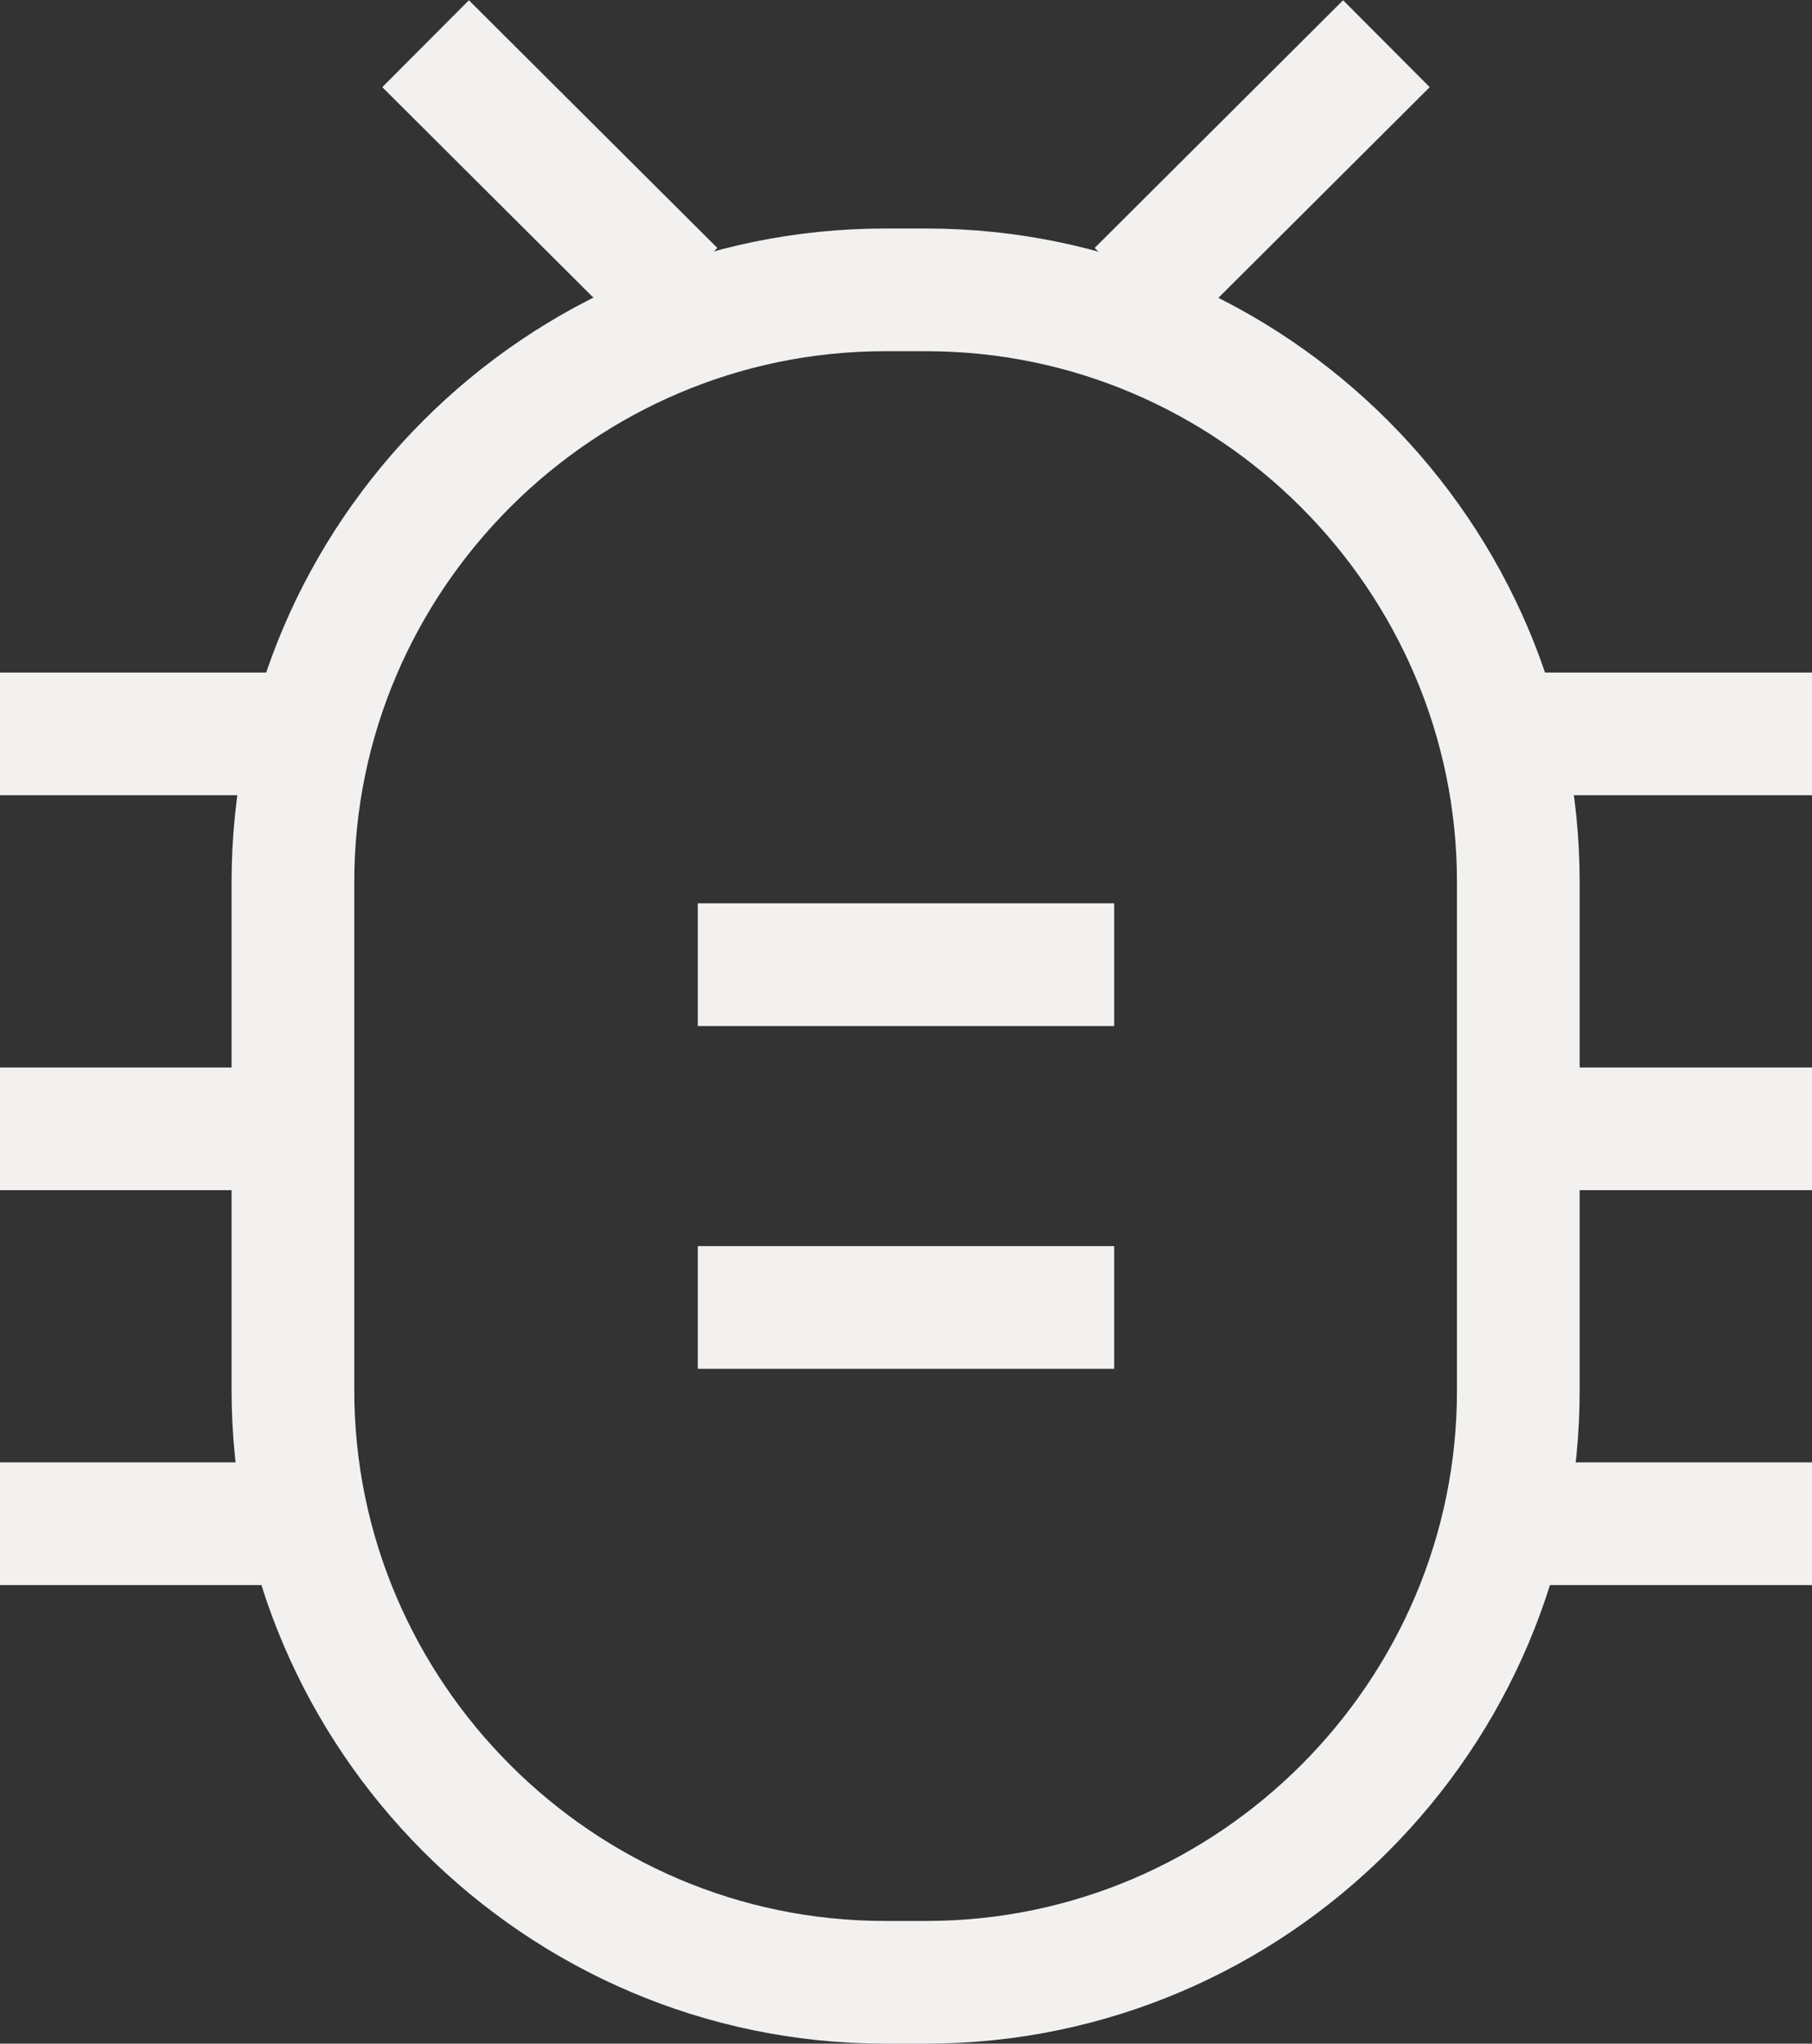 <?xml version="1.0" encoding="utf-8"?>
<!-- Generator: Adobe Illustrator 28.1.0, SVG Export Plug-In . SVG Version: 6.00 Build 0)  -->
<svg version="1.1" id="Layer_1" xmlns="http://www.w3.org/2000/svg" xmlns:xlink="http://www.w3.org/1999/xlink" x="0px" y="0px"
	 viewBox="0 0 23.63 26.65" enable-background="new 0 0 23.63 26.65" xml:space="preserve">
<rect x="0" y="0" width="23.63" height="26.65" fill="#333333" stroke="none"/>
<g>
	<path fill="none" stroke="#F3F1EF" stroke-width="1.6" stroke-linejoin="round" stroke-miterlimit="10" d="M12.08,25.85h-0.54
		c-4.25,0-7.72-3.48-7.72-7.72V11.5c0-4.25,3.48-7.72,7.72-7.72h0.54c4.25,0,7.72,3.48,7.72,7.72v6.62
		C19.81,22.37,16.33,25.85,12.08,25.85z"/>
	<g>
		
			<line fill="none" stroke="#F3F1EF" stroke-width="1.6" stroke-linejoin="round" stroke-miterlimit="10" x1="5.55" y1="0.57" x2="8.79" y2="3.8"/>
		
			<line fill="none" stroke="#F3F1EF" stroke-width="1.6" stroke-linejoin="round" stroke-miterlimit="10" x1="18.08" y1="0.57" x2="14.84" y2="3.8"/>
	</g>
	<g>
		<g>
			
				<line fill="none" stroke="#F3F1EF" stroke-width="1.6" stroke-linejoin="round" stroke-miterlimit="10" x1="3.82" y1="9.57" x2="0" y2="9.57"/>
			
				<line fill="none" stroke="#F3F1EF" stroke-width="1.6" stroke-linejoin="round" stroke-miterlimit="10" x1="3.82" y1="14.72" x2="0" y2="14.72"/>
			
				<line fill="none" stroke="#F3F1EF" stroke-width="1.6" stroke-linejoin="round" stroke-miterlimit="10" x1="3.82" y1="19.87" x2="0" y2="19.87"/>
		</g>
		<g>
			
				<line fill="none" stroke="#F3F1EF" stroke-width="1.6" stroke-linejoin="round" stroke-miterlimit="10" x1="23.63" y1="9.57" x2="19.81" y2="9.57"/>
			
				<line fill="none" stroke="#F3F1EF" stroke-width="1.6" stroke-linejoin="round" stroke-miterlimit="10" x1="23.63" y1="14.72" x2="19.81" y2="14.72"/>
			
				<line fill="none" stroke="#F3F1EF" stroke-width="1.6" stroke-linejoin="round" stroke-miterlimit="10" x1="23.63" y1="19.87" x2="19.81" y2="19.87"/>
		</g>
	</g>
	
		<line fill="none" stroke="#F3F1EF" stroke-width="1.6" stroke-linejoin="round" stroke-miterlimit="10" x1="14.53" y1="12.58" x2="9.1" y2="12.58"/>
	
		<line fill="none" stroke="#F3F1EF" stroke-width="1.6" stroke-linejoin="round" stroke-miterlimit="10" x1="14.53" y1="17.05" x2="9.1" y2="17.05"/>
</g>
<g>
</g>
<g>
</g>
<g>
</g>
<g>
</g>
<g>
</g>
<g>
</g>
</svg>
